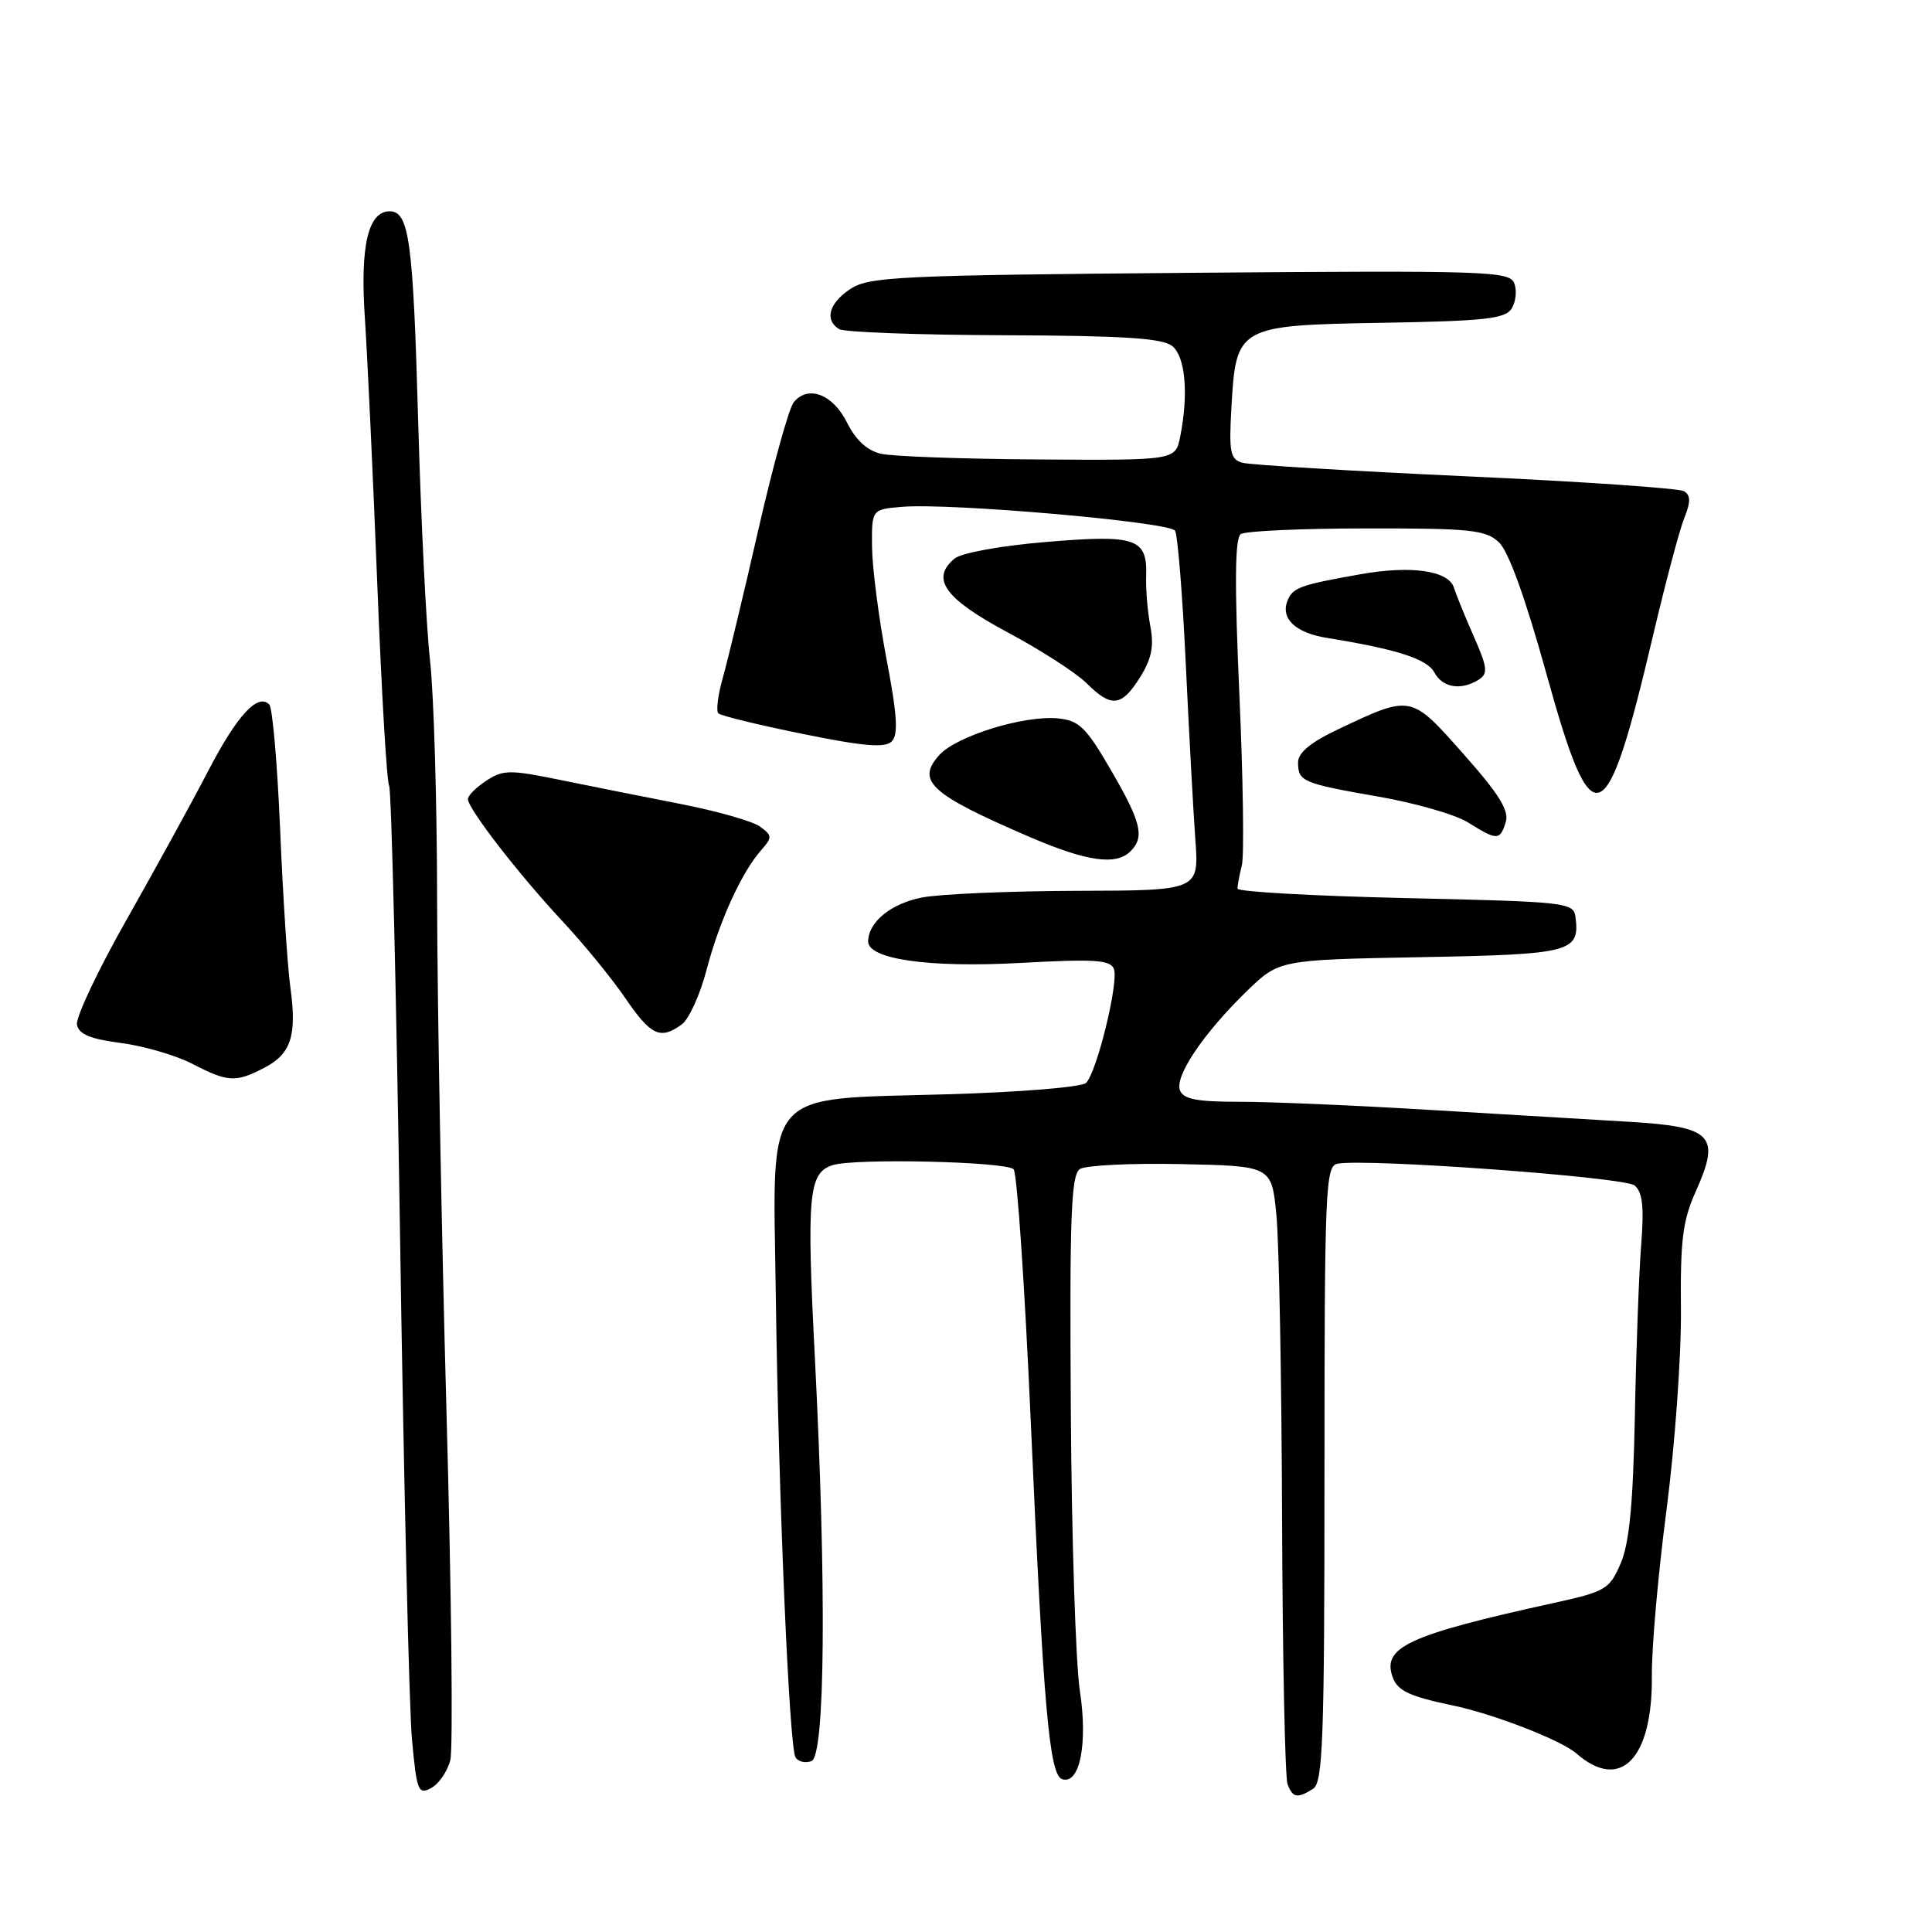 <?xml version="1.0" encoding="UTF-8" standalone="no"?>
<!DOCTYPE svg PUBLIC "-//W3C//DTD SVG 1.1//EN" "http://www.w3.org/Graphics/SVG/1.1/DTD/svg11.dtd" >
<svg xmlns="http://www.w3.org/2000/svg" xmlns:xlink="http://www.w3.org/1999/xlink" version="1.1" viewBox="0 0 256 256">
 <g >
 <path fill="currentColor"
d=" M 59.67 233.22 C 60.05 231.72 59.82 210.93 59.16 187.00 C 58.50 163.07 57.94 132.70 57.92 119.50 C 57.91 106.30 57.48 91.90 56.98 87.50 C 56.48 83.10 55.77 68.70 55.40 55.50 C 54.74 31.88 54.21 28.00 51.63 28.00 C 48.77 28.00 47.70 32.62 48.35 42.20 C 48.69 47.31 49.43 63.13 49.99 77.35 C 50.55 91.57 51.25 103.60 51.56 104.10 C 51.86 104.59 52.52 131.50 53.01 163.90 C 53.50 196.31 54.21 226.22 54.58 230.37 C 55.21 237.32 55.42 237.85 57.12 236.93 C 58.14 236.39 59.29 234.72 59.67 233.22 Z  M 174.00 237.02 C 175.29 236.20 175.50 230.45 175.50 195.30 C 175.50 157.77 175.63 154.50 177.20 154.20 C 180.99 153.47 215.26 155.97 216.59 157.08 C 217.64 157.95 217.86 159.90 217.47 164.87 C 217.18 168.52 216.80 178.70 216.63 187.50 C 216.40 199.24 215.90 204.47 214.75 207.15 C 213.27 210.59 212.77 210.89 205.84 212.41 C 186.44 216.68 183.02 218.28 184.58 222.35 C 185.24 224.06 186.85 224.80 192.50 225.98 C 197.90 227.10 206.88 230.59 208.88 232.34 C 214.72 237.46 219.00 233.05 218.88 222.03 C 218.84 218.44 219.71 208.53 220.83 200.00 C 221.94 191.47 222.80 179.55 222.73 173.50 C 222.64 164.40 222.97 161.72 224.66 157.96 C 228.04 150.44 226.96 149.30 215.82 148.64 C 210.69 148.34 198.62 147.62 189.00 147.04 C 179.38 146.46 168.22 145.99 164.22 145.99 C 158.61 146.00 156.80 145.65 156.35 144.47 C 155.63 142.60 159.50 136.87 165.22 131.32 C 169.50 127.18 169.50 127.18 188.29 126.83 C 208.24 126.46 209.35 126.17 208.76 121.50 C 208.51 119.58 207.56 119.48 186.25 119.00 C 174.01 118.72 163.99 118.16 163.98 117.75 C 163.97 117.33 164.23 115.94 164.55 114.67 C 164.87 113.39 164.72 103.15 164.22 91.92 C 163.57 77.33 163.63 71.29 164.41 70.77 C 165.01 70.36 172.50 70.02 181.06 70.02 C 194.83 70.00 196.85 70.21 198.61 71.85 C 199.89 73.04 202.13 79.26 204.93 89.35 C 211.03 111.40 212.80 110.75 219.06 84.11 C 220.70 77.17 222.54 70.22 223.17 68.66 C 224.04 66.51 224.03 65.64 223.15 65.09 C 222.51 64.70 209.50 63.80 194.24 63.11 C 178.98 62.41 165.66 61.60 164.64 61.32 C 163.01 60.86 162.83 59.96 163.17 53.97 C 163.78 43.22 163.99 43.10 183.28 42.77 C 196.72 42.54 199.45 42.24 200.30 40.89 C 200.86 40.00 201.02 38.49 200.65 37.54 C 200.03 35.92 197.10 35.83 157.70 36.15 C 119.26 36.47 115.16 36.66 112.71 38.27 C 109.85 40.15 109.21 42.39 111.19 43.61 C 111.84 44.02 121.67 44.38 133.03 44.42 C 148.98 44.48 154.07 44.81 155.35 45.87 C 157.08 47.31 157.50 52.25 156.38 57.87 C 155.75 61.00 155.75 61.00 137.62 60.88 C 127.66 60.82 118.26 60.48 116.74 60.13 C 114.91 59.71 113.39 58.31 112.24 56.00 C 110.37 52.24 107.09 50.98 105.18 53.29 C 104.55 54.05 102.45 61.60 100.51 70.08 C 98.58 78.56 96.45 87.40 95.80 89.72 C 95.14 92.04 94.86 94.20 95.18 94.52 C 95.50 94.84 100.54 96.07 106.38 97.25 C 114.47 98.90 117.27 99.13 118.16 98.24 C 119.05 97.35 118.89 94.75 117.46 87.29 C 116.44 81.90 115.58 75.25 115.55 72.50 C 115.50 67.50 115.50 67.50 119.50 67.16 C 125.83 66.61 154.98 69.16 155.70 70.32 C 156.05 70.89 156.69 78.82 157.12 87.93 C 157.55 97.04 158.12 107.54 158.39 111.25 C 158.88 118.00 158.88 118.00 142.69 118.04 C 133.79 118.07 124.57 118.46 122.20 118.92 C 118.09 119.71 115.10 122.13 115.03 124.71 C 114.97 127.11 123.10 128.26 135.27 127.59 C 145.06 127.05 147.13 127.19 147.60 128.39 C 148.26 130.12 145.35 142.05 143.91 143.49 C 143.35 144.05 135.17 144.72 125.53 145.00 C 100.84 145.71 102.42 143.89 102.79 171.12 C 103.15 198.27 104.57 231.49 105.41 232.86 C 105.77 233.44 106.72 233.66 107.53 233.35 C 109.34 232.66 109.52 210.25 107.98 180.00 C 106.87 158.32 107.13 155.42 110.32 154.39 C 113.21 153.45 133.27 153.91 134.31 154.93 C 134.76 155.37 135.78 170.30 136.57 188.11 C 138.26 226.33 139.04 235.19 140.74 235.75 C 143.07 236.52 144.16 231.07 143.09 224.06 C 142.53 220.45 141.99 203.62 141.89 186.66 C 141.72 161.10 141.93 155.66 143.09 154.90 C 143.87 154.41 149.90 154.11 156.50 154.25 C 168.50 154.50 168.50 154.50 169.13 161.00 C 169.48 164.57 169.82 182.65 169.88 201.17 C 169.95 219.69 170.27 235.55 170.61 236.42 C 171.30 238.24 171.91 238.34 174.00 237.02 Z  M 34.98 141.51 C 38.58 139.65 39.36 137.25 38.47 130.79 C 38.09 127.99 37.48 118.60 37.12 109.92 C 36.75 101.23 36.11 93.78 35.68 93.35 C 34.15 91.82 31.44 94.76 27.63 102.07 C 25.51 106.16 20.64 115.03 16.82 121.78 C 12.99 128.53 10.01 134.83 10.20 135.78 C 10.44 137.04 11.98 137.68 16.01 138.20 C 19.03 138.59 23.28 139.83 25.46 140.95 C 30.19 143.40 31.22 143.46 34.98 141.51 Z  M 90.34 135.74 C 91.29 135.05 92.76 131.80 93.62 128.53 C 95.29 122.11 98.26 115.60 100.85 112.66 C 102.35 110.96 102.34 110.72 100.71 109.53 C 99.75 108.82 95.03 107.48 90.23 106.54 C 85.43 105.60 78.21 104.16 74.20 103.34 C 67.58 101.98 66.66 101.99 64.45 103.44 C 63.10 104.32 62.00 105.42 62.00 105.88 C 62.00 107.15 68.73 115.85 74.47 122.00 C 77.30 125.03 81.07 129.64 82.85 132.25 C 86.25 137.23 87.50 137.81 90.34 135.74 Z  M 149.80 112.80 C 151.70 110.90 151.22 108.95 147.18 102.00 C 143.91 96.36 142.98 95.46 140.18 95.19 C 135.73 94.75 126.74 97.52 124.47 100.04 C 121.34 103.49 123.28 105.24 136.50 110.93 C 144.02 114.16 147.89 114.71 149.80 112.80 Z  M 199.51 108.97 C 200.00 107.42 198.69 105.29 193.91 99.90 C 186.91 92.00 187.04 92.03 177.28 96.65 C 173.68 98.35 172.00 99.74 172.00 101.01 C 172.00 103.56 172.56 103.79 182.66 105.56 C 187.51 106.40 192.83 107.93 194.49 108.96 C 198.39 111.39 198.74 111.39 199.51 108.97 Z  M 151.06 89.75 C 152.59 87.31 152.93 85.63 152.43 83.00 C 152.06 81.08 151.81 78.09 151.87 76.36 C 152.05 71.32 150.55 70.81 138.64 71.81 C 132.64 72.31 127.39 73.26 126.49 74.01 C 123.27 76.68 125.17 79.32 133.50 83.78 C 137.90 86.13 142.61 89.17 143.98 90.53 C 147.25 93.80 148.62 93.65 151.06 89.75 Z  M 195.95 90.05 C 197.19 89.26 197.10 88.44 195.28 84.32 C 194.11 81.67 192.94 78.78 192.66 77.89 C 191.97 75.61 187.00 74.89 180.27 76.09 C 172.20 77.52 171.27 77.86 170.58 79.66 C 169.68 82.00 171.71 83.87 175.85 84.53 C 185.09 86.02 189.09 87.31 190.06 89.10 C 191.15 91.14 193.61 91.53 195.95 90.05 Z "/>
</g>
</svg>